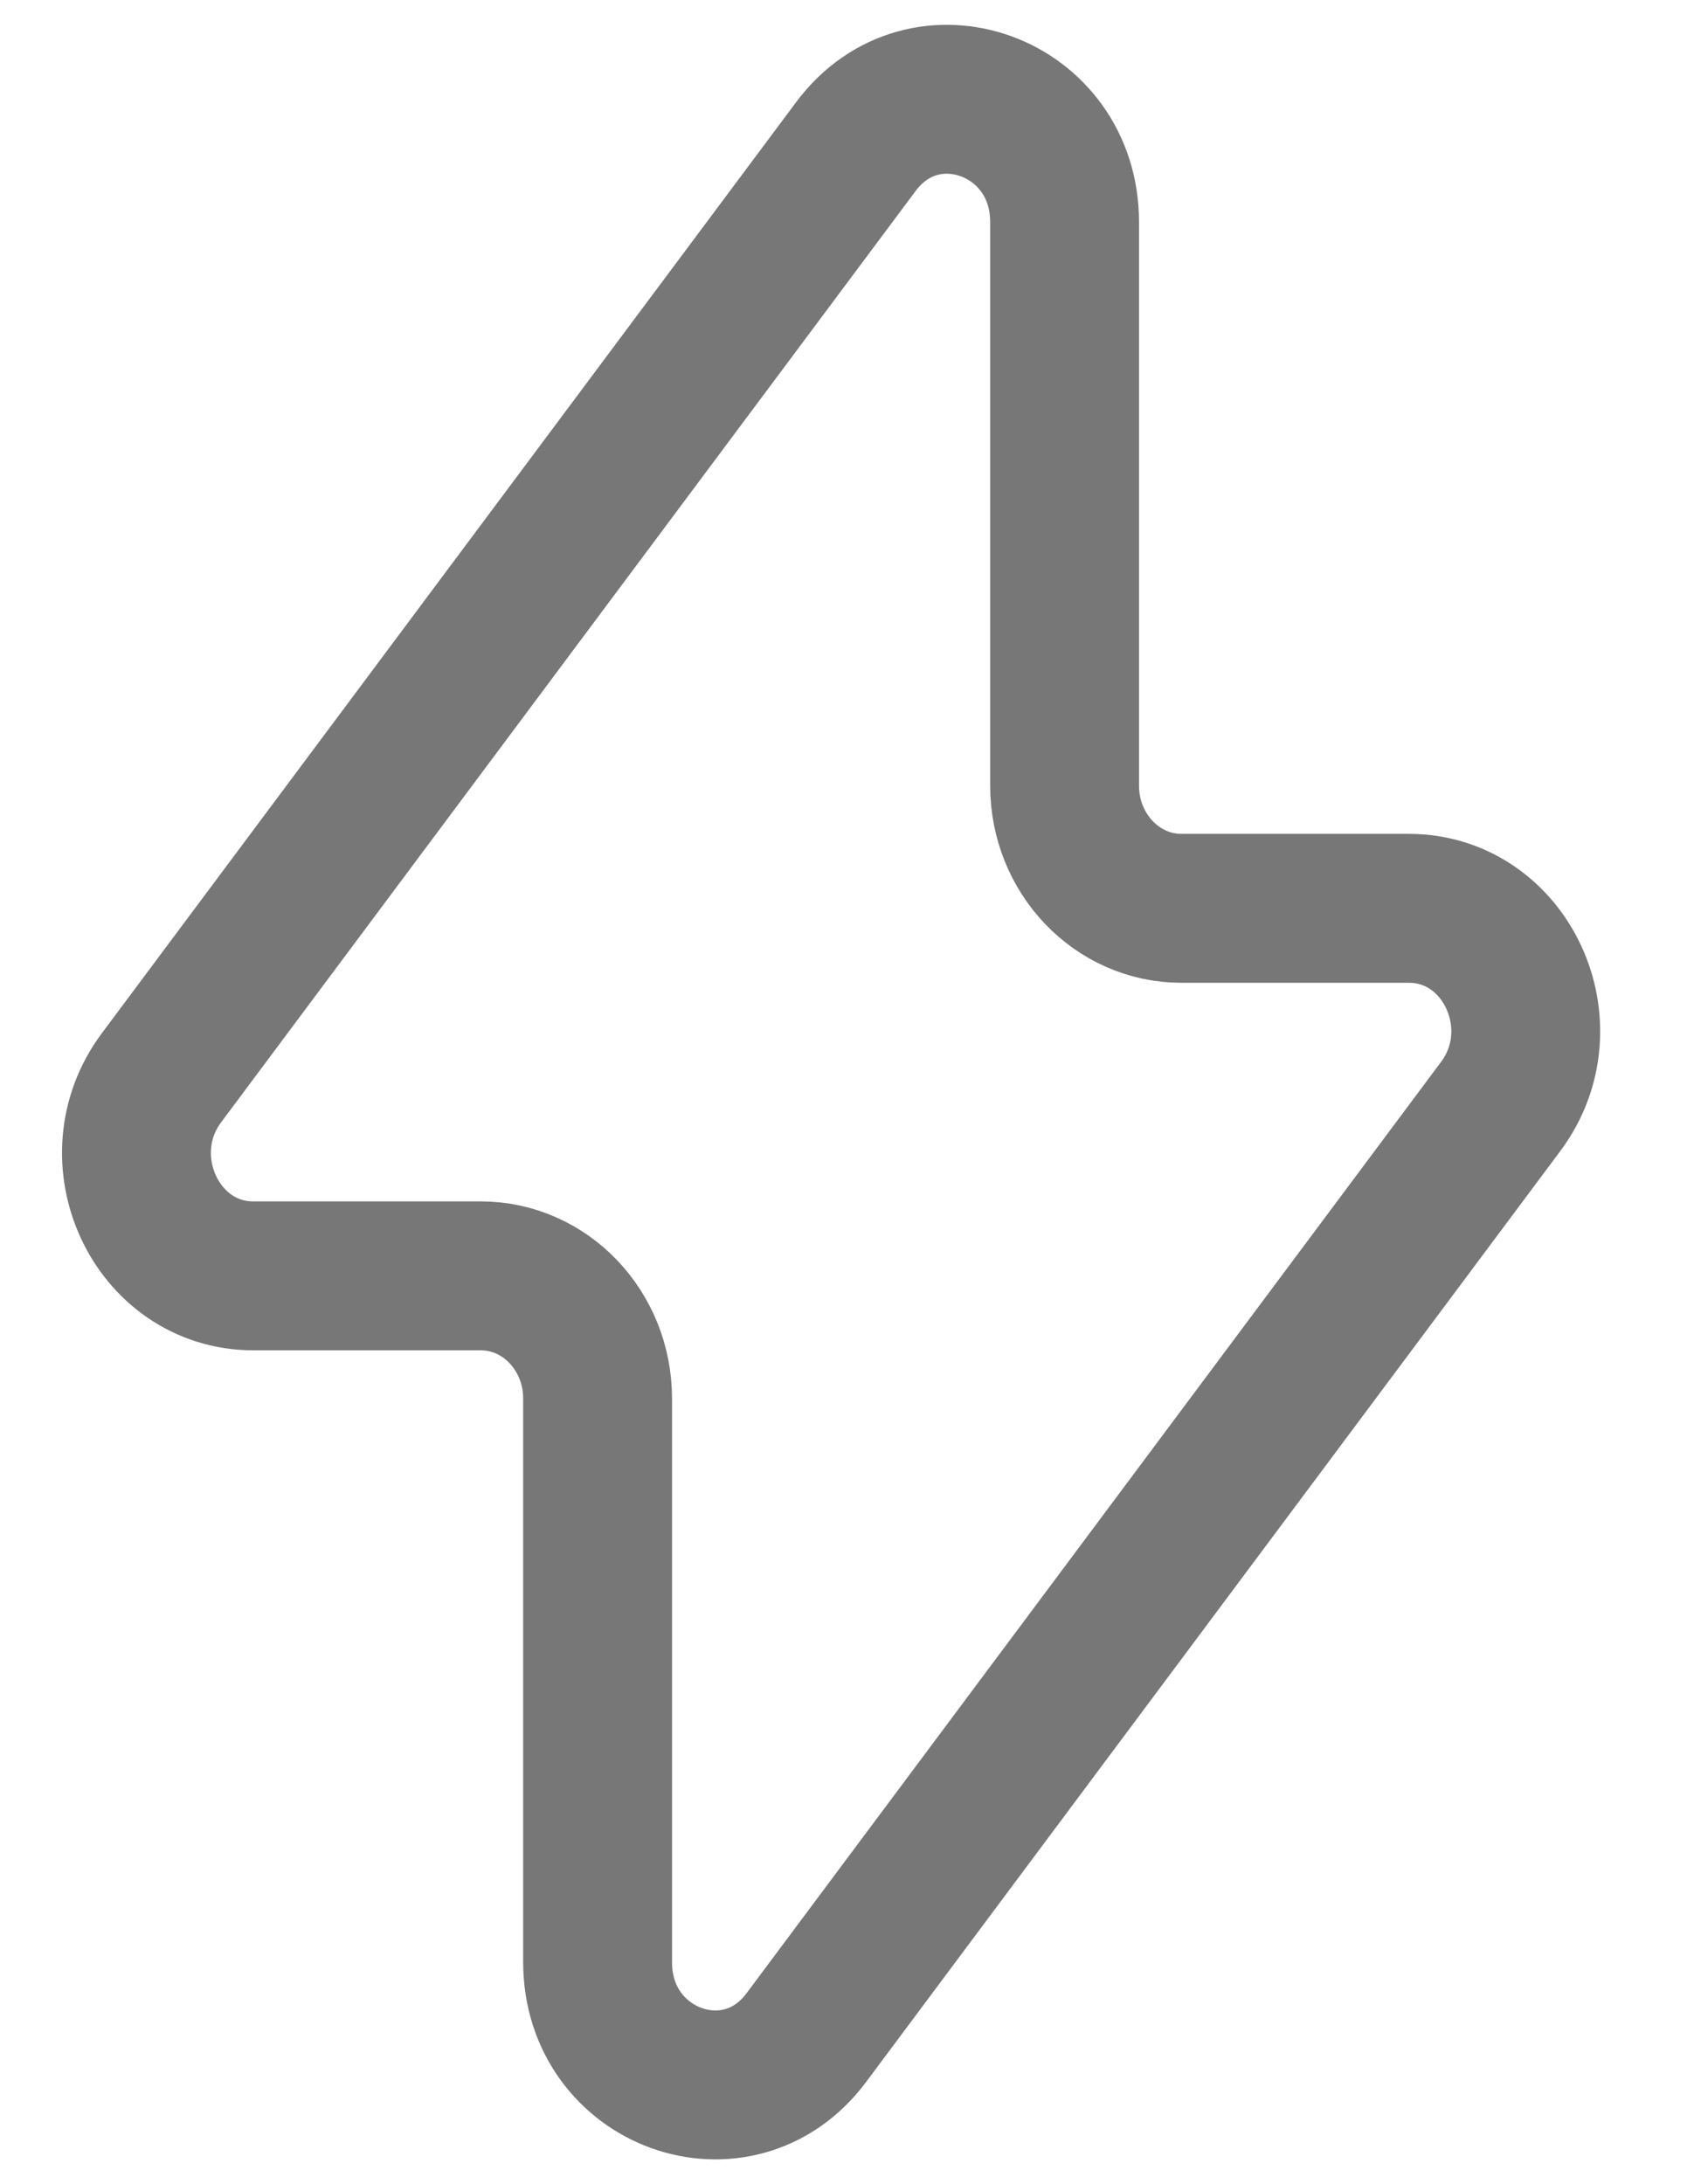 <svg width="17" height="22" viewBox="0 0 17 22" fill="none" xmlns="http://www.w3.org/2000/svg">
<path d="M1.627 10.856L8.625 1.476C9.314 0.552 10.728 1.063 10.728 2.237V7.914C10.728 8.596 11.255 9.149 11.905 9.149H14.196C15.177 9.149 15.727 10.333 15.123 11.144L8.125 20.524C7.436 21.448 6.022 20.937 6.022 19.763V14.086C6.022 13.404 5.495 12.851 4.845 12.851H2.554C1.573 12.851 1.023 11.667 1.627 10.856Z" stroke="#777777" stroke-width="1.5" stroke-linejoin="round"/>
</svg>
